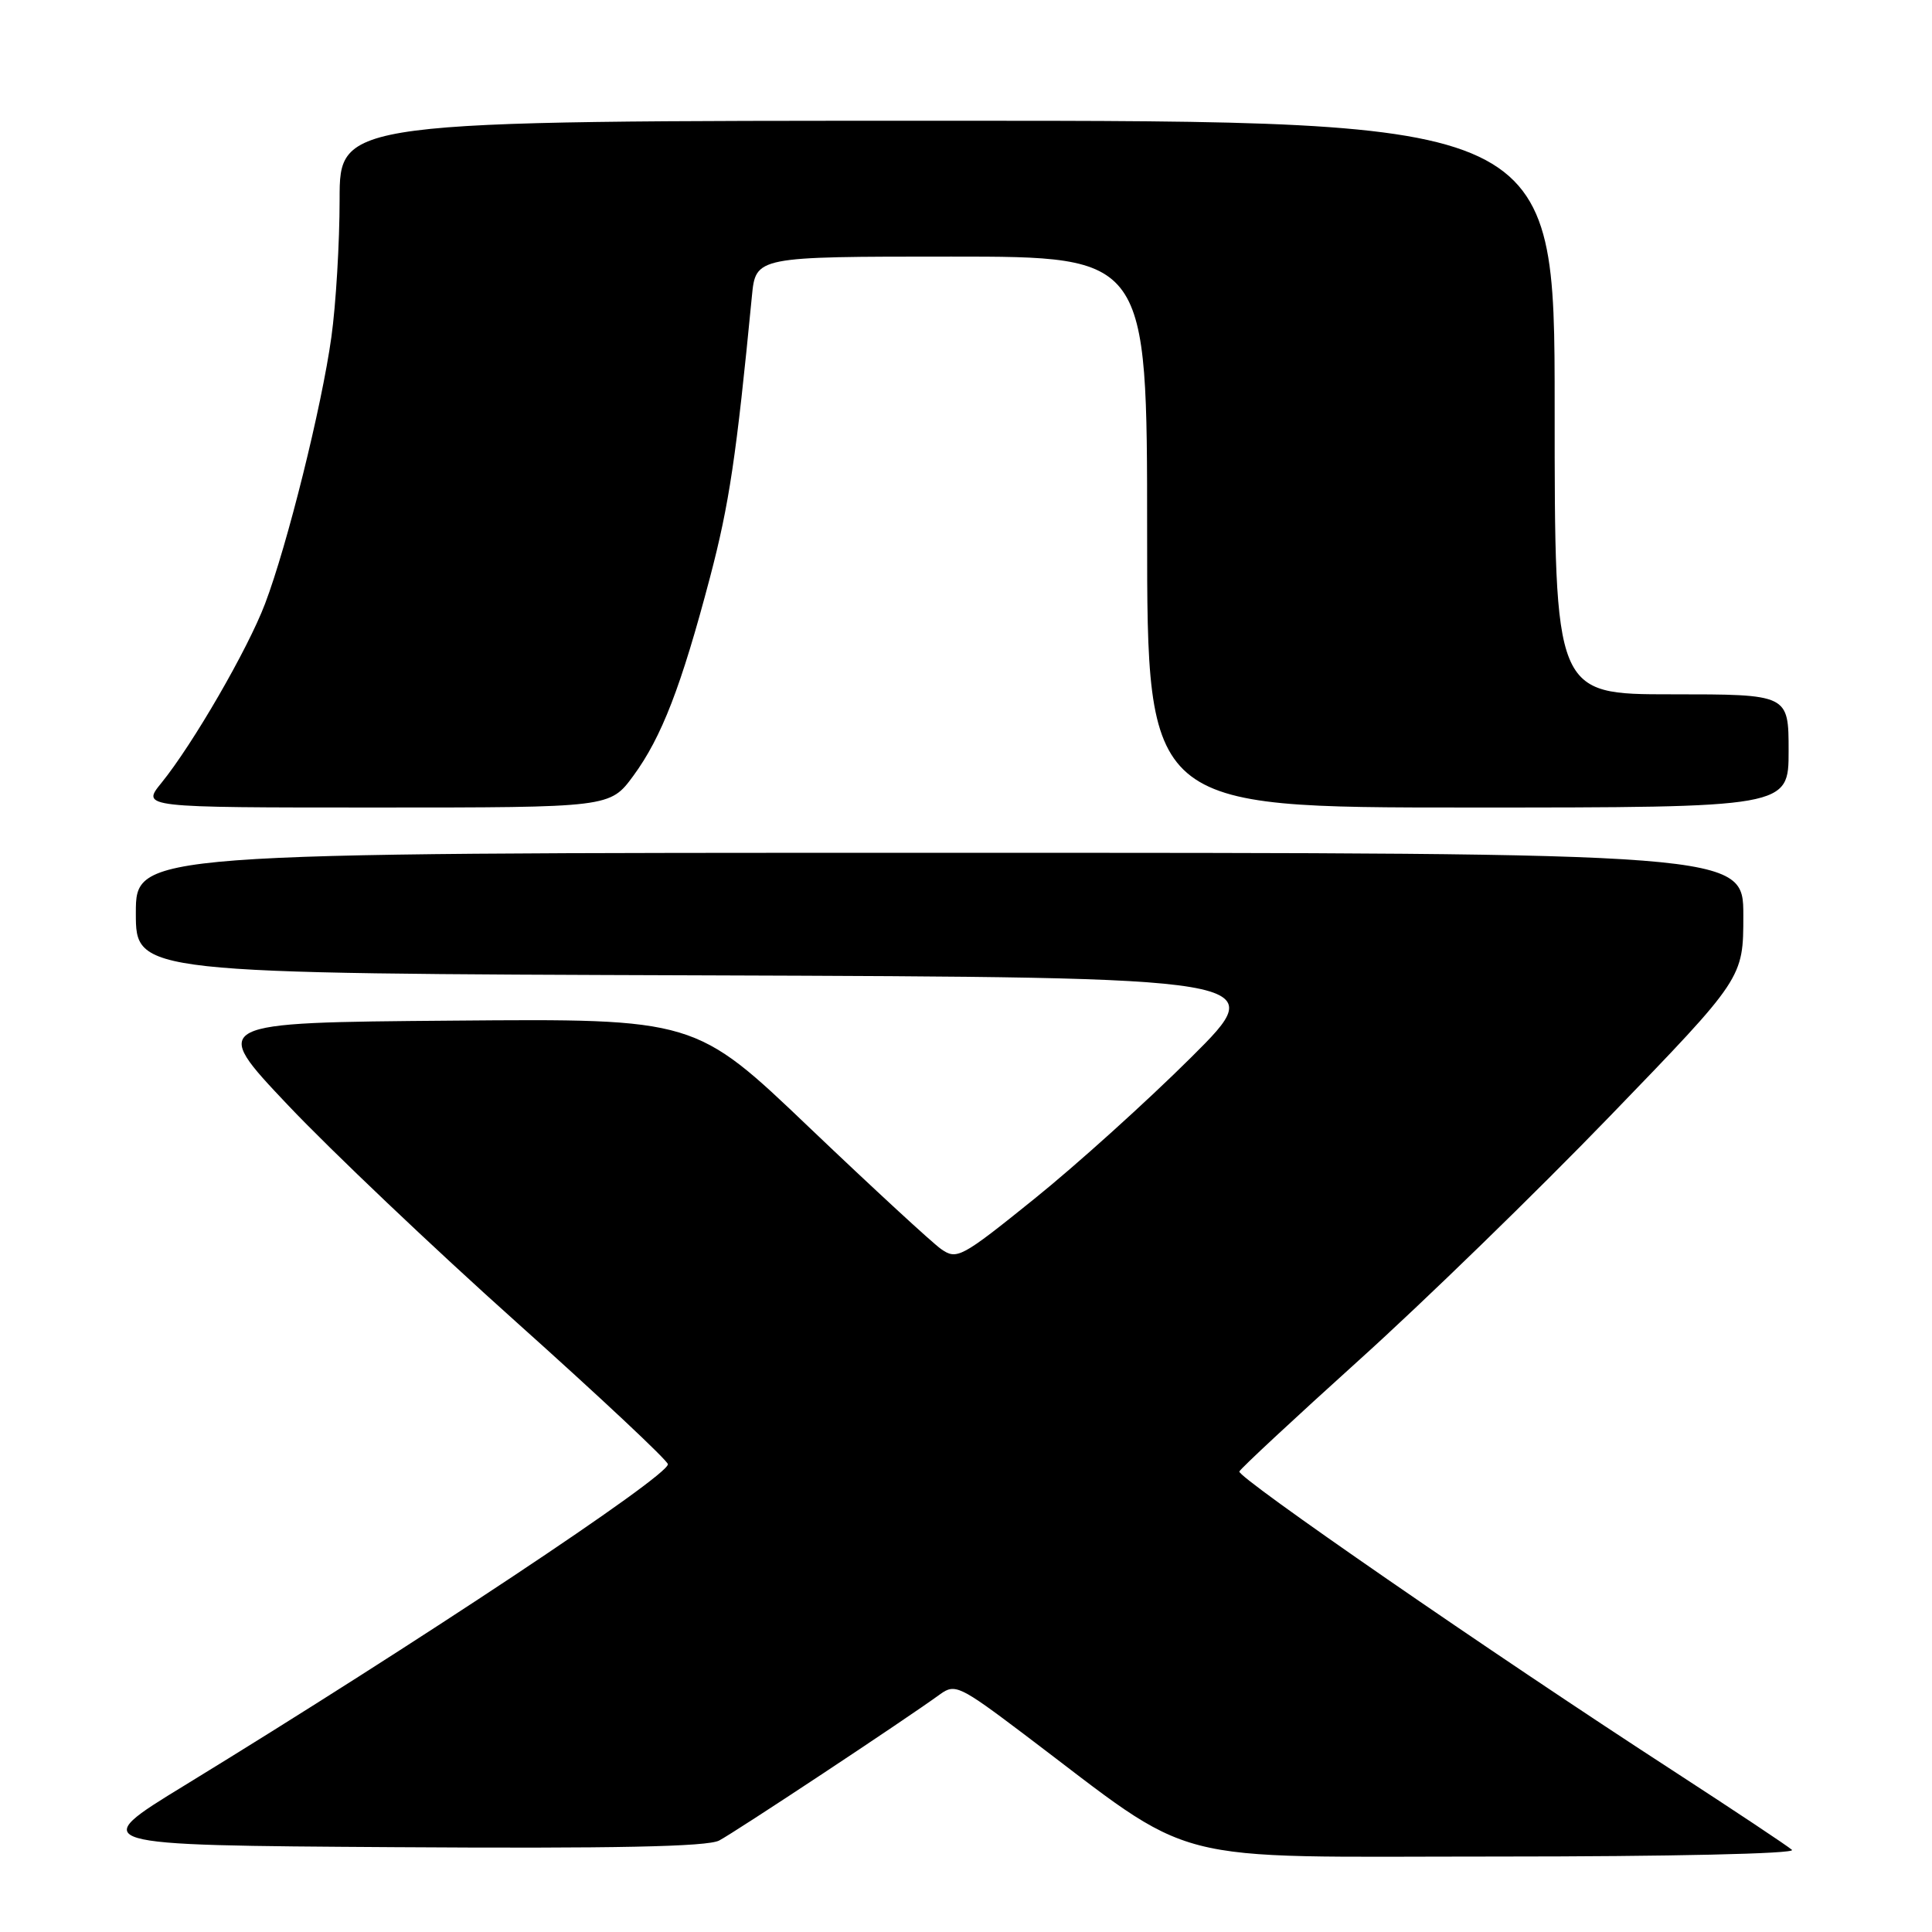 <?xml version="1.0" encoding="UTF-8" standalone="no"?>
<!DOCTYPE svg PUBLIC "-//W3C//DTD SVG 1.1//EN" "http://www.w3.org/Graphics/SVG/1.1/DTD/svg11.dtd" >
<svg xmlns="http://www.w3.org/2000/svg" xmlns:xlink="http://www.w3.org/1999/xlink" version="1.1" viewBox="0 0 256 256">
 <g >
 <path fill="currentColor"
d=" M 237.45 245.12 C 236.93 244.64 229.75 239.87 221.50 234.51 C 197.66 219.05 163.91 195.75 164.22 194.98 C 164.37 194.60 171.51 187.96 180.07 180.23 C 188.64 172.51 203.60 157.96 213.32 147.90 C 231.00 129.61 231.00 129.61 231.00 121.31 C 231.00 113.00 231.00 113.00 124.50 113.00 C 18.00 113.00 18.00 113.00 18.00 120.99 C 18.00 128.99 18.00 128.99 93.25 129.24 C 168.50 129.50 168.50 129.50 157.82 140.12 C 151.94 145.97 142.58 154.41 137.01 158.89 C 127.34 166.68 126.79 166.97 124.69 165.50 C 123.49 164.65 115.67 157.44 107.31 149.47 C 92.13 134.97 92.13 134.97 59.97 135.24 C 27.81 135.50 27.81 135.50 38.15 146.43 C 43.84 152.44 57.50 165.42 68.50 175.26 C 79.50 185.11 88.50 193.55 88.50 194.02 C 88.50 195.64 55.26 217.72 24.50 236.55 C 11.50 244.50 11.50 244.50 52.29 244.76 C 81.49 244.95 93.72 244.70 95.29 243.88 C 97.38 242.79 120.10 227.76 124.58 224.49 C 126.54 223.07 127.19 223.38 135.58 229.71 C 159.11 247.48 153.43 246.00 198.38 246.00 C 221.33 246.00 237.99 245.63 237.45 245.12 Z  M 83.92 102.80 C 87.67 97.69 90.26 90.99 94.08 76.50 C 96.63 66.79 97.57 60.50 99.63 39.25 C 100.14 34.00 100.14 34.00 126.07 34.00 C 152.00 34.00 152.00 34.00 152.00 70.50 C 152.00 107.00 152.00 107.00 194.50 107.00 C 237.00 107.00 237.00 107.00 237.00 99.50 C 237.00 92.00 237.00 92.00 221.50 92.00 C 206.00 92.00 206.00 92.00 206.00 54.00 C 206.00 16.00 206.00 16.00 125.50 16.00 C 45.00 16.00 45.00 16.00 45.00 26.43 C 45.00 32.16 44.51 40.37 43.91 44.66 C 42.63 53.91 38.06 72.27 35.12 80.00 C 32.84 86.02 25.55 98.62 21.38 103.75 C 18.74 107.00 18.74 107.00 49.79 107.00 C 80.83 107.00 80.83 107.00 83.92 102.80 Z "/>
</g>
</svg>